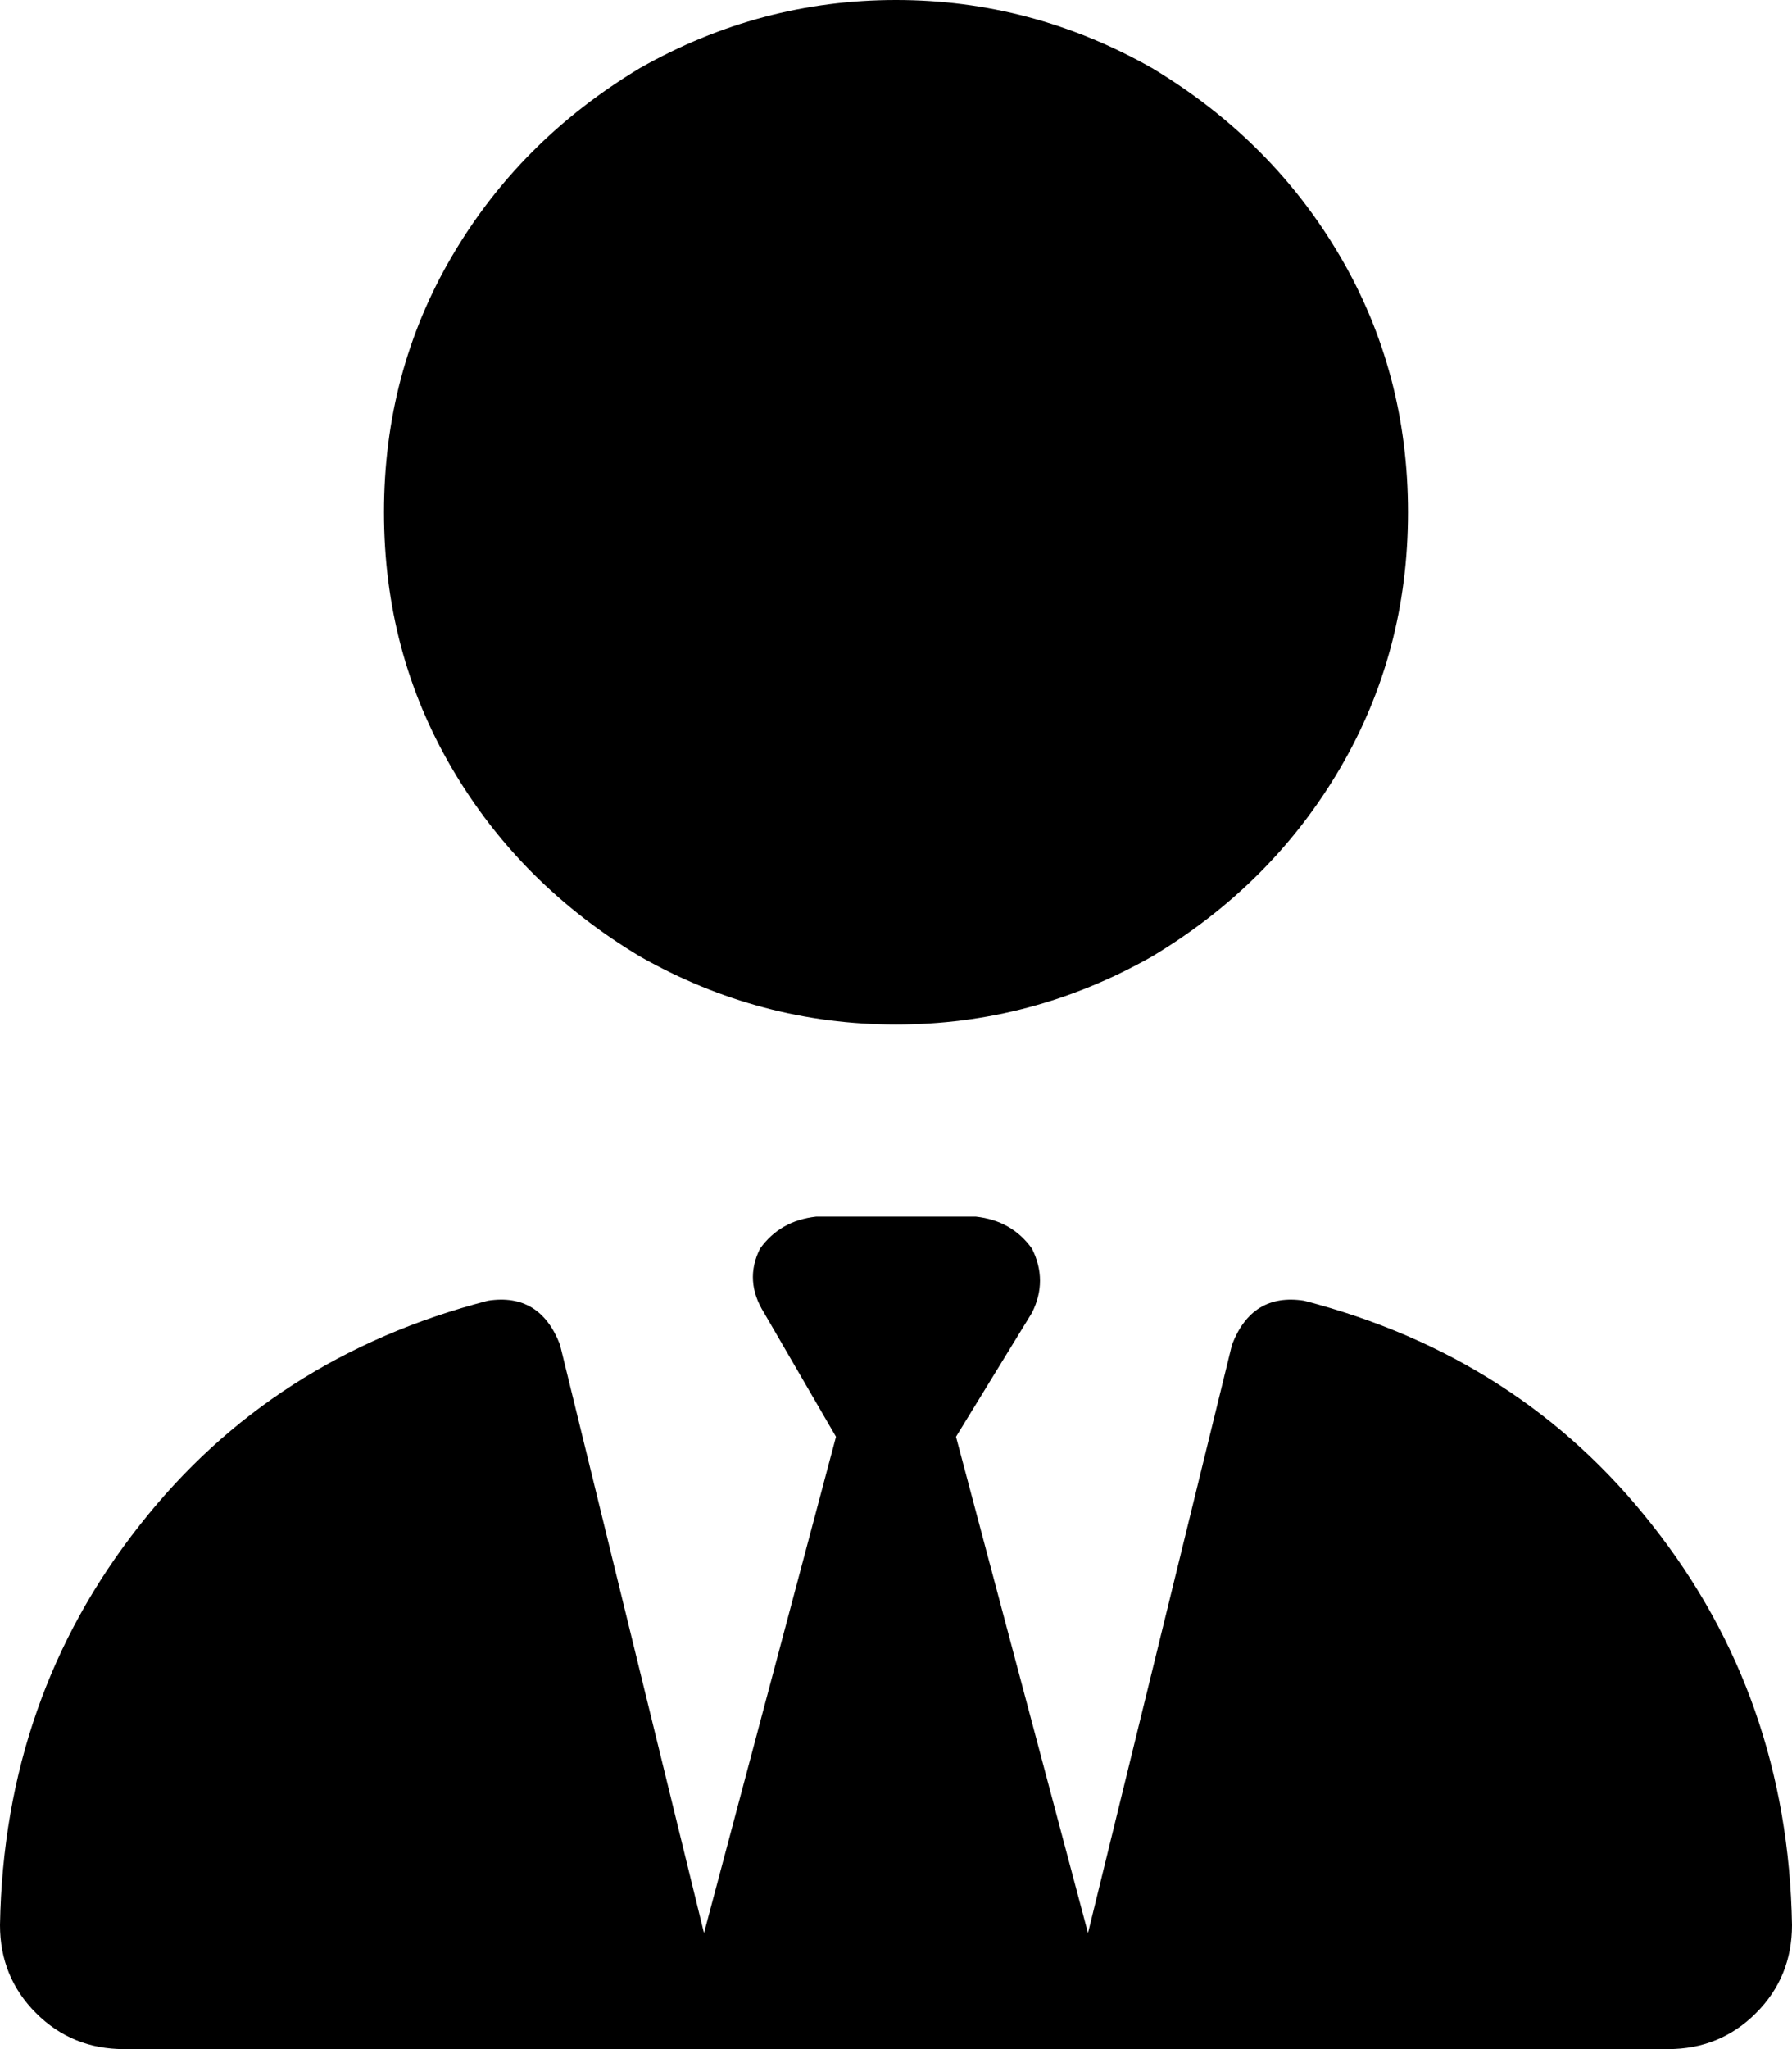 <svg xmlns="http://www.w3.org/2000/svg" viewBox="0 0 448 512">
  <path d="M 96 128 Q 96 163 113 192 L 113 192 L 113 192 Q 130 221 160 239 Q 190 256 224 256 Q 258 256 288 239 Q 318 221 335 192 Q 352 163 352 128 Q 352 93 335 64 Q 318 35 288 17 Q 258 0 224 0 Q 190 0 160 17 Q 130 35 113 64 Q 96 93 96 128 L 96 128 Z M 191 328 L 209 359 L 191 328 L 209 359 L 176 483 L 176 483 L 140 336 L 140 336 Q 135 323 122 325 Q 68 339 35 381 Q 1 424 0 481 Q 0 494 9 503 Q 18 512 31 512 L 162 512 L 162 512 Q 162 512 162 512 Q 162 512 163 512 L 168 512 L 286 512 Q 285 512 286 512 Q 286 512 286 512 L 417 512 L 417 512 Q 430 512 439 503 Q 448 494 448 481 Q 447 424 413 381 Q 380 339 326 325 Q 313 323 308 336 L 272 483 L 272 483 L 239 359 L 239 359 L 258 328 L 258 328 Q 262 320 258 312 Q 253 305 244 304 L 224 304 L 204 304 Q 195 305 190 312 Q 186 320 191 328 L 191 328 Z" />
</svg>